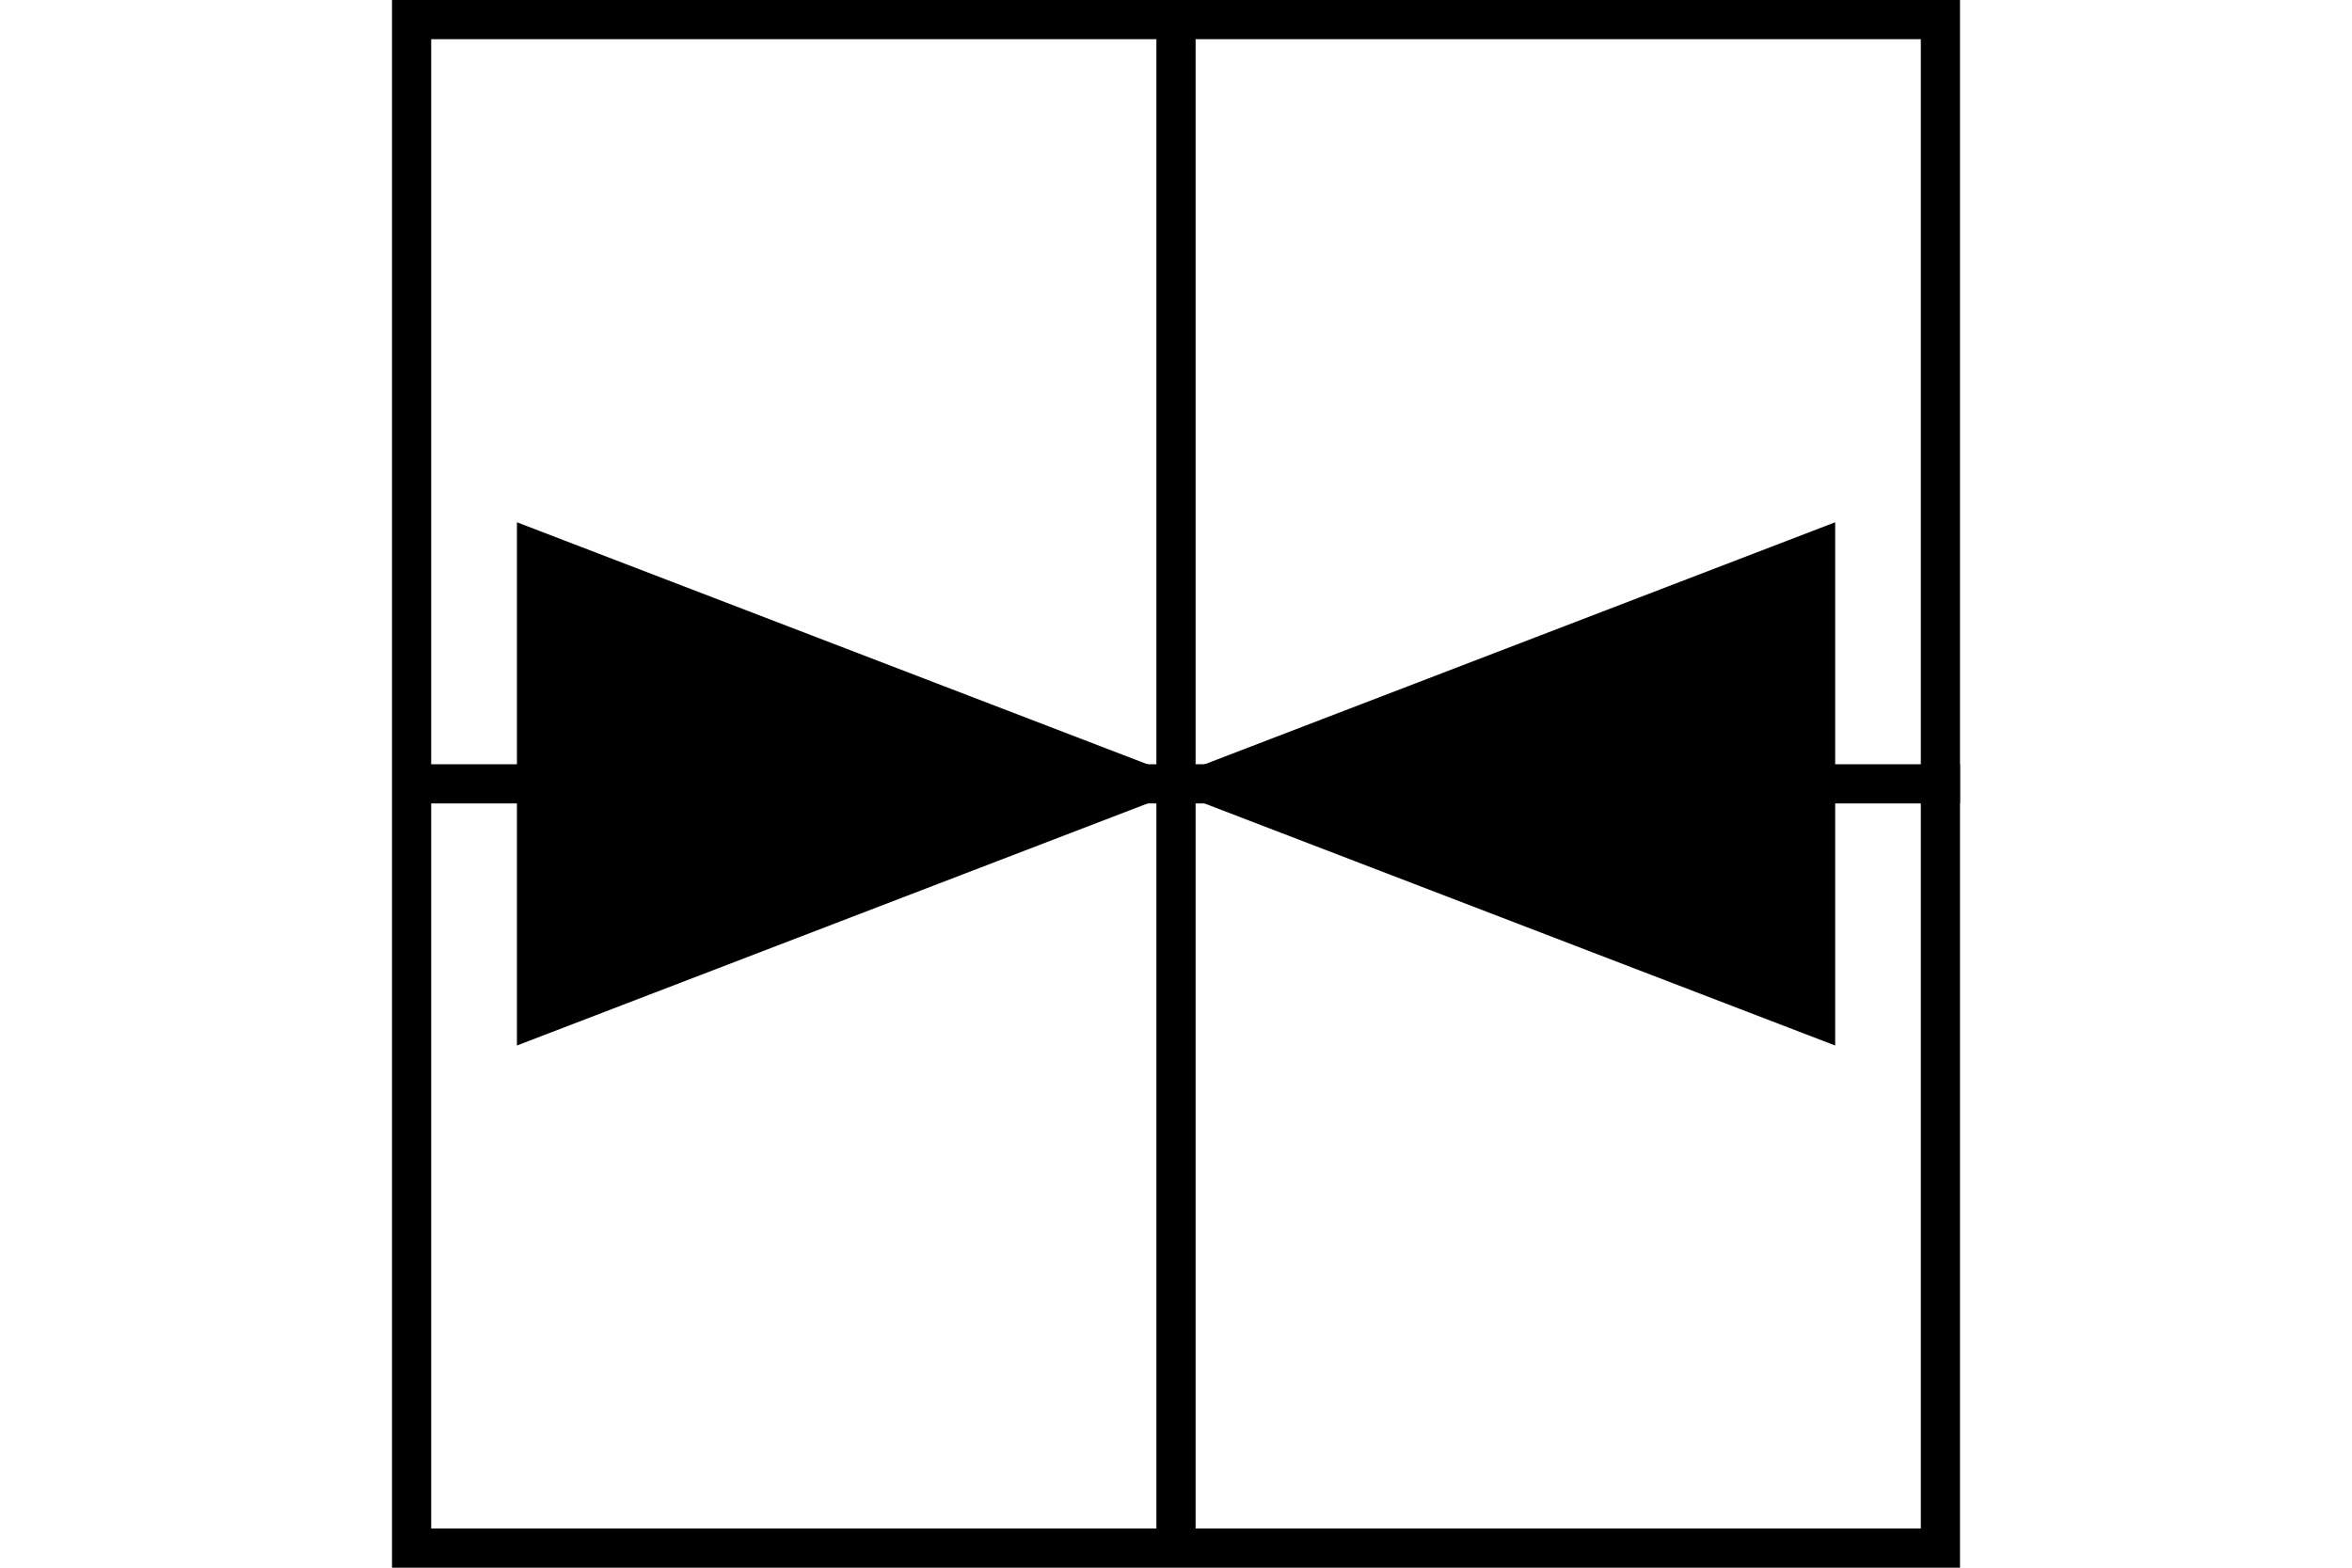 <?xml version="1.0" encoding="UTF-8" standalone="no"?>
<svg
   xmlns="http://www.w3.org/2000/svg"
   width="600"
   height="400"
   id="NATO Map Symbol">
  <path
     id="Med-H"
     d="M 105,200 h 395"
     style="fill:none;fill-rule:evenodd;stroke:#000000;stroke-width:10;stroke-linecap:butt;stroke-linejoin:miter;stroke-opacity:1;stroke-miterlimit:4;stroke-dasharray:none" />
  <path
     id="Med-V"
     d="M 300,5 V 395"
     style="fill:none;fill-rule:evenodd;stroke:#000000;stroke-width:10;stroke-linecap:butt;stroke-linejoin:miter;stroke-miterlimit:4;stroke-dasharray:none;stroke-opacity:1" />
  <g
     id="AVN">
    <path
       style="fill:#000000;fill-opacity:1;stroke:#000000;stroke-width:6.4;stroke-linejoin:miter;stroke-miterlimit:4;stroke-opacity:1"
       id="Wing-L"
       d="M 296.825,200.012 135.07,262.108 V 137.916 Z" />
    <path
       style="fill:#000000;fill-opacity:1;stroke:#000000;stroke-width:6.4;stroke-linejoin:miter;stroke-miterlimit:4;stroke-opacity:1"
       id="Wing-R"
       d="M 303.202,200.012 464.956,262.108 V 137.916 Z" />
  </g>
  <path
     id="Neutral Frame"
     style="fill:none;stroke:#000000;stroke-width:10;stroke-linejoin:miter;stroke-miterlimit:4"
     d="M 105,5 H 495 V 395 H 105 Z" />
</svg>
